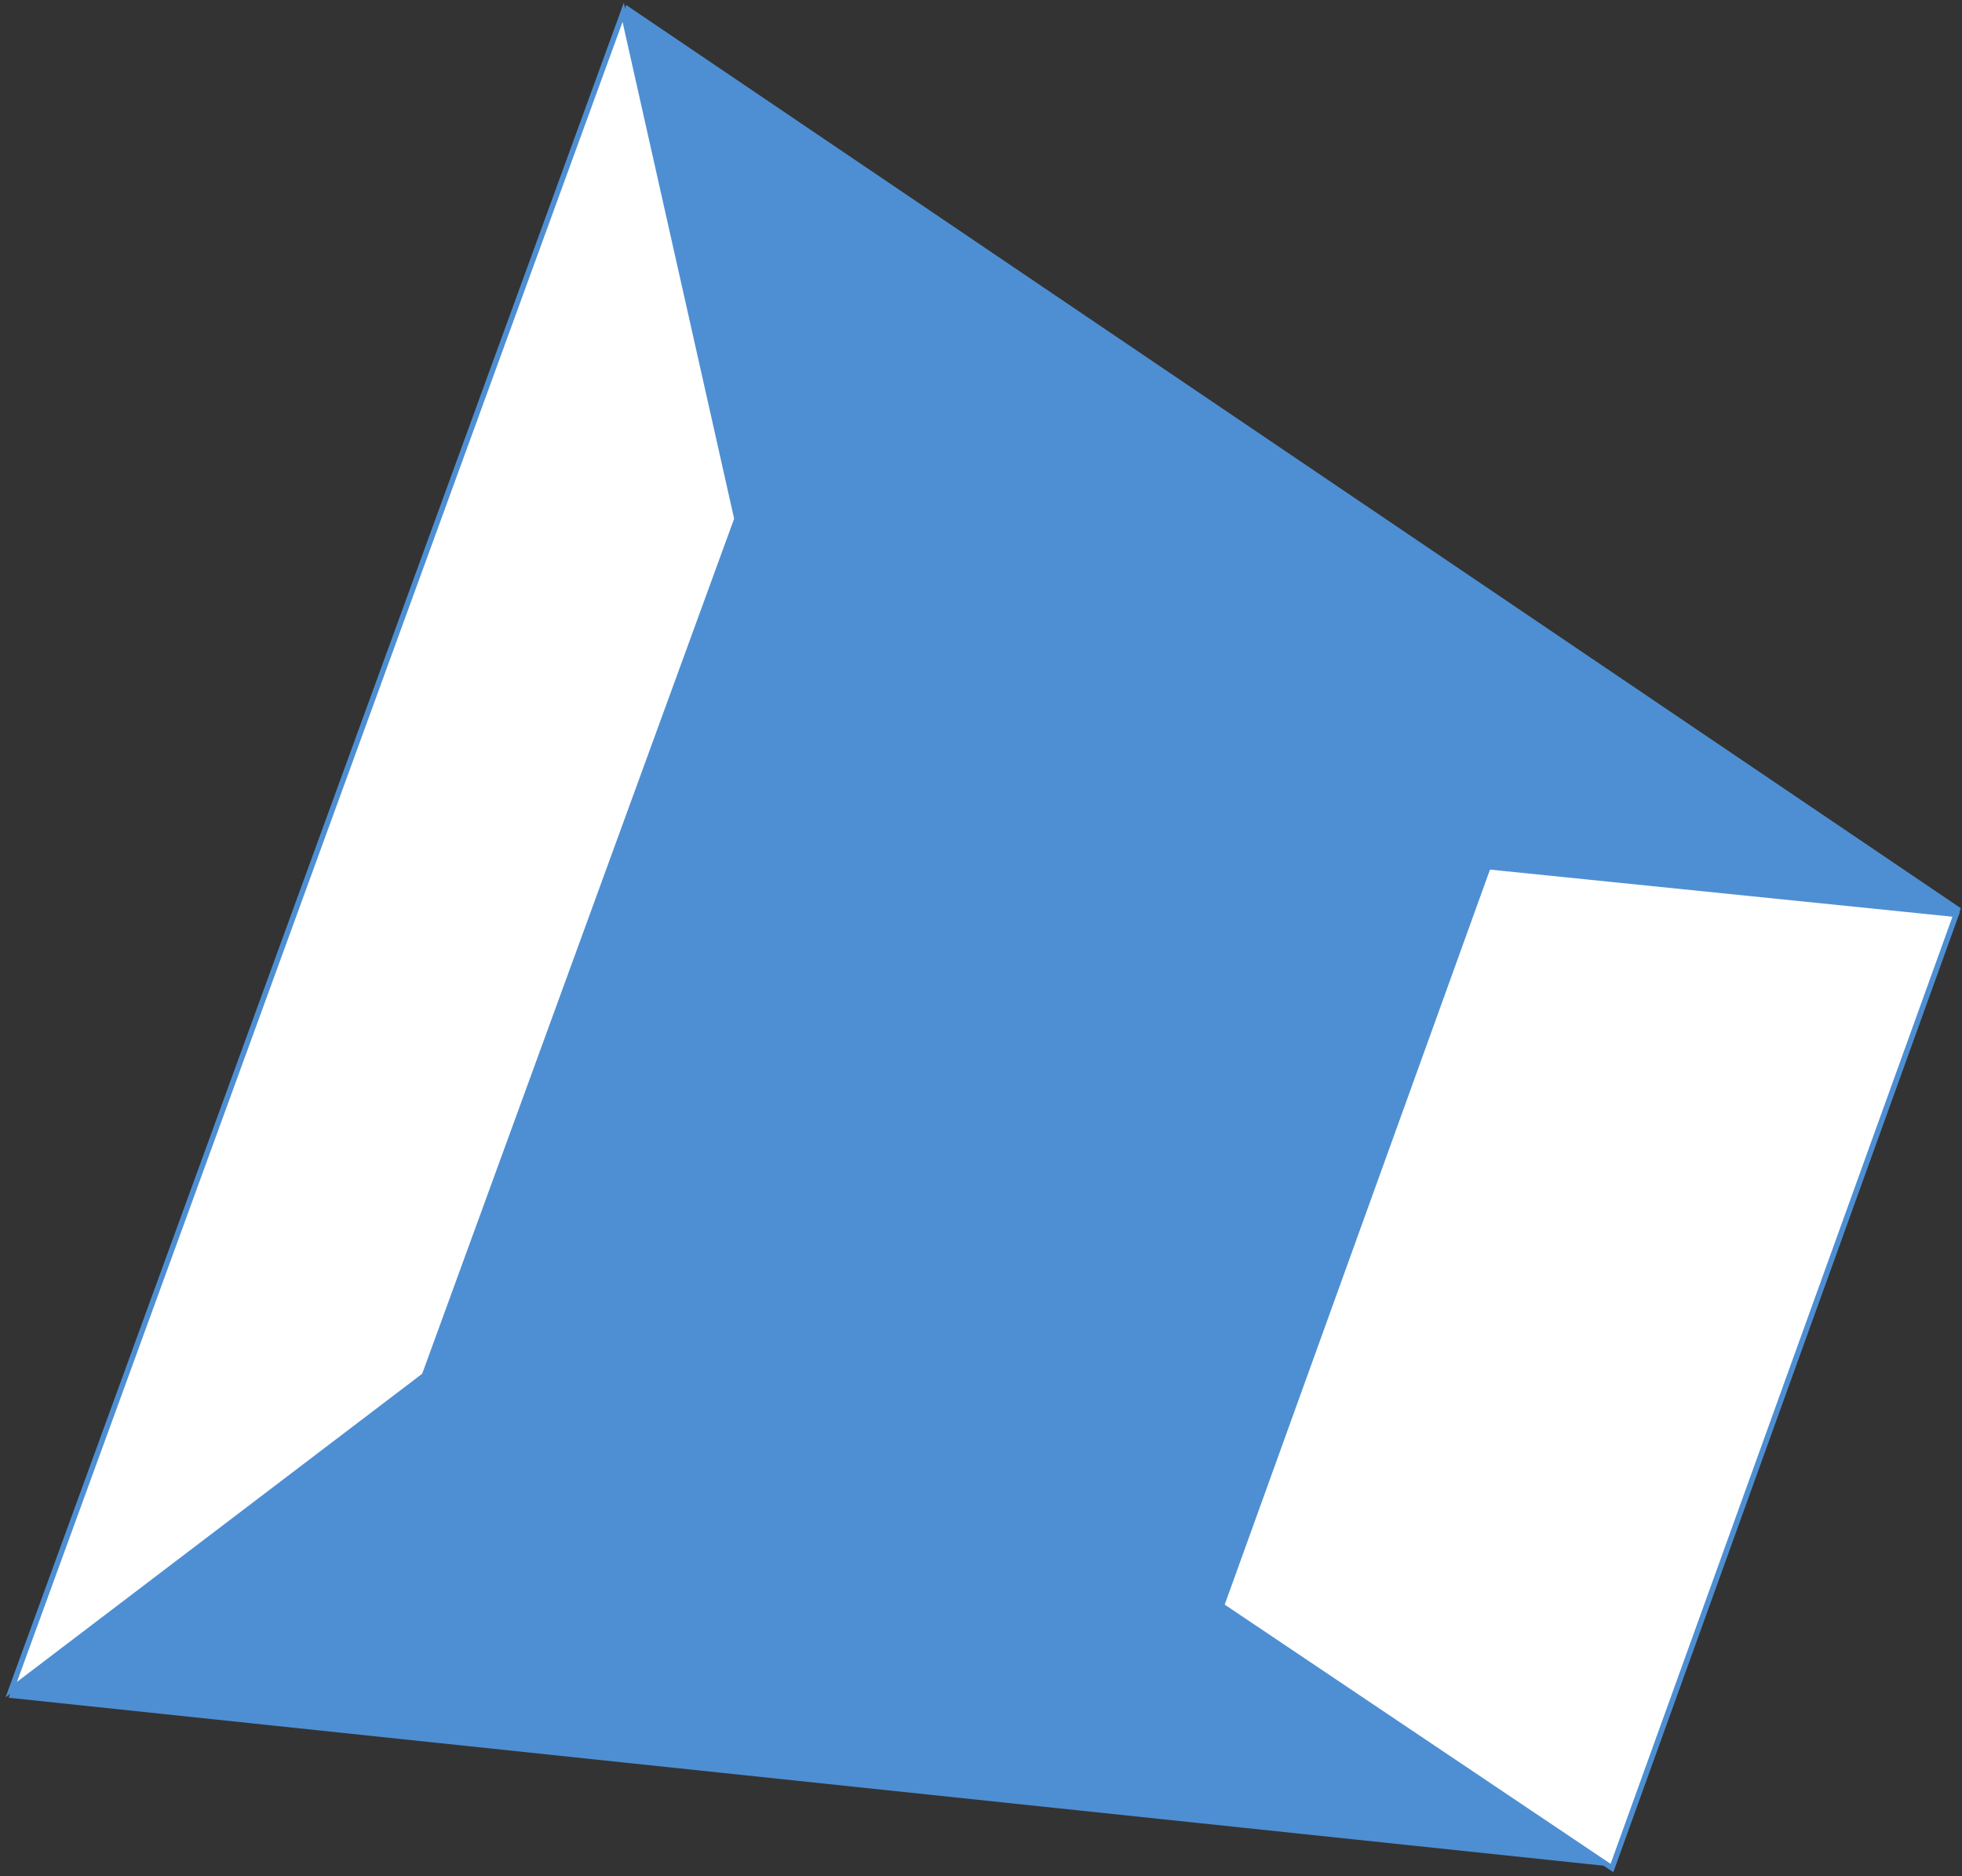 <svg width="1664" height="1591" xmlns="http://www.w3.org/2000/svg" xmlns:xlink="http://www.w3.org/1999/xlink" overflow="hidden"><rect width="100%" height="100%" fill="#333333" stroke="none"/><defs><clipPath id="clip0"><rect x="1237" y="114" width="1664" height="1591"/></clipPath></defs><g clip-path="url(#clip0)" transform="translate(-1237 -114)"><path d="M1769.24 121.813 2897.25 885.033 2601.98 1694.26 1247.51 1551.65Z" stroke="#4E8FD3" stroke-width="4.583" stroke-linecap="butt" stroke-linejoin="miter" stroke-miterlimit="8" stroke-opacity="1" fill="#4E8FD3" fill-rule="evenodd" fill-opacity="1"/><path d="M1765.52 124.487 1862.01 553.992 1596.98 1280.32 1246.55 1546.75Z" stroke="#4E8FD3" stroke-width="4.583" stroke-linecap="butt" stroke-linejoin="miter" stroke-miterlimit="8" stroke-opacity="1" fill="#FFFFFF" fill-rule="evenodd" fill-opacity="1"/><path d="M2604.13 1698.01 2272.92 1475.56 2499.14 848.933 2896.06 889.349Z" stroke="#4E8FD3" stroke-width="4.583" stroke-linecap="butt" stroke-linejoin="miter" stroke-miterlimit="8" stroke-opacity="1" fill="#FFFFFF" fill-rule="evenodd" fill-opacity="1"/></g></svg>